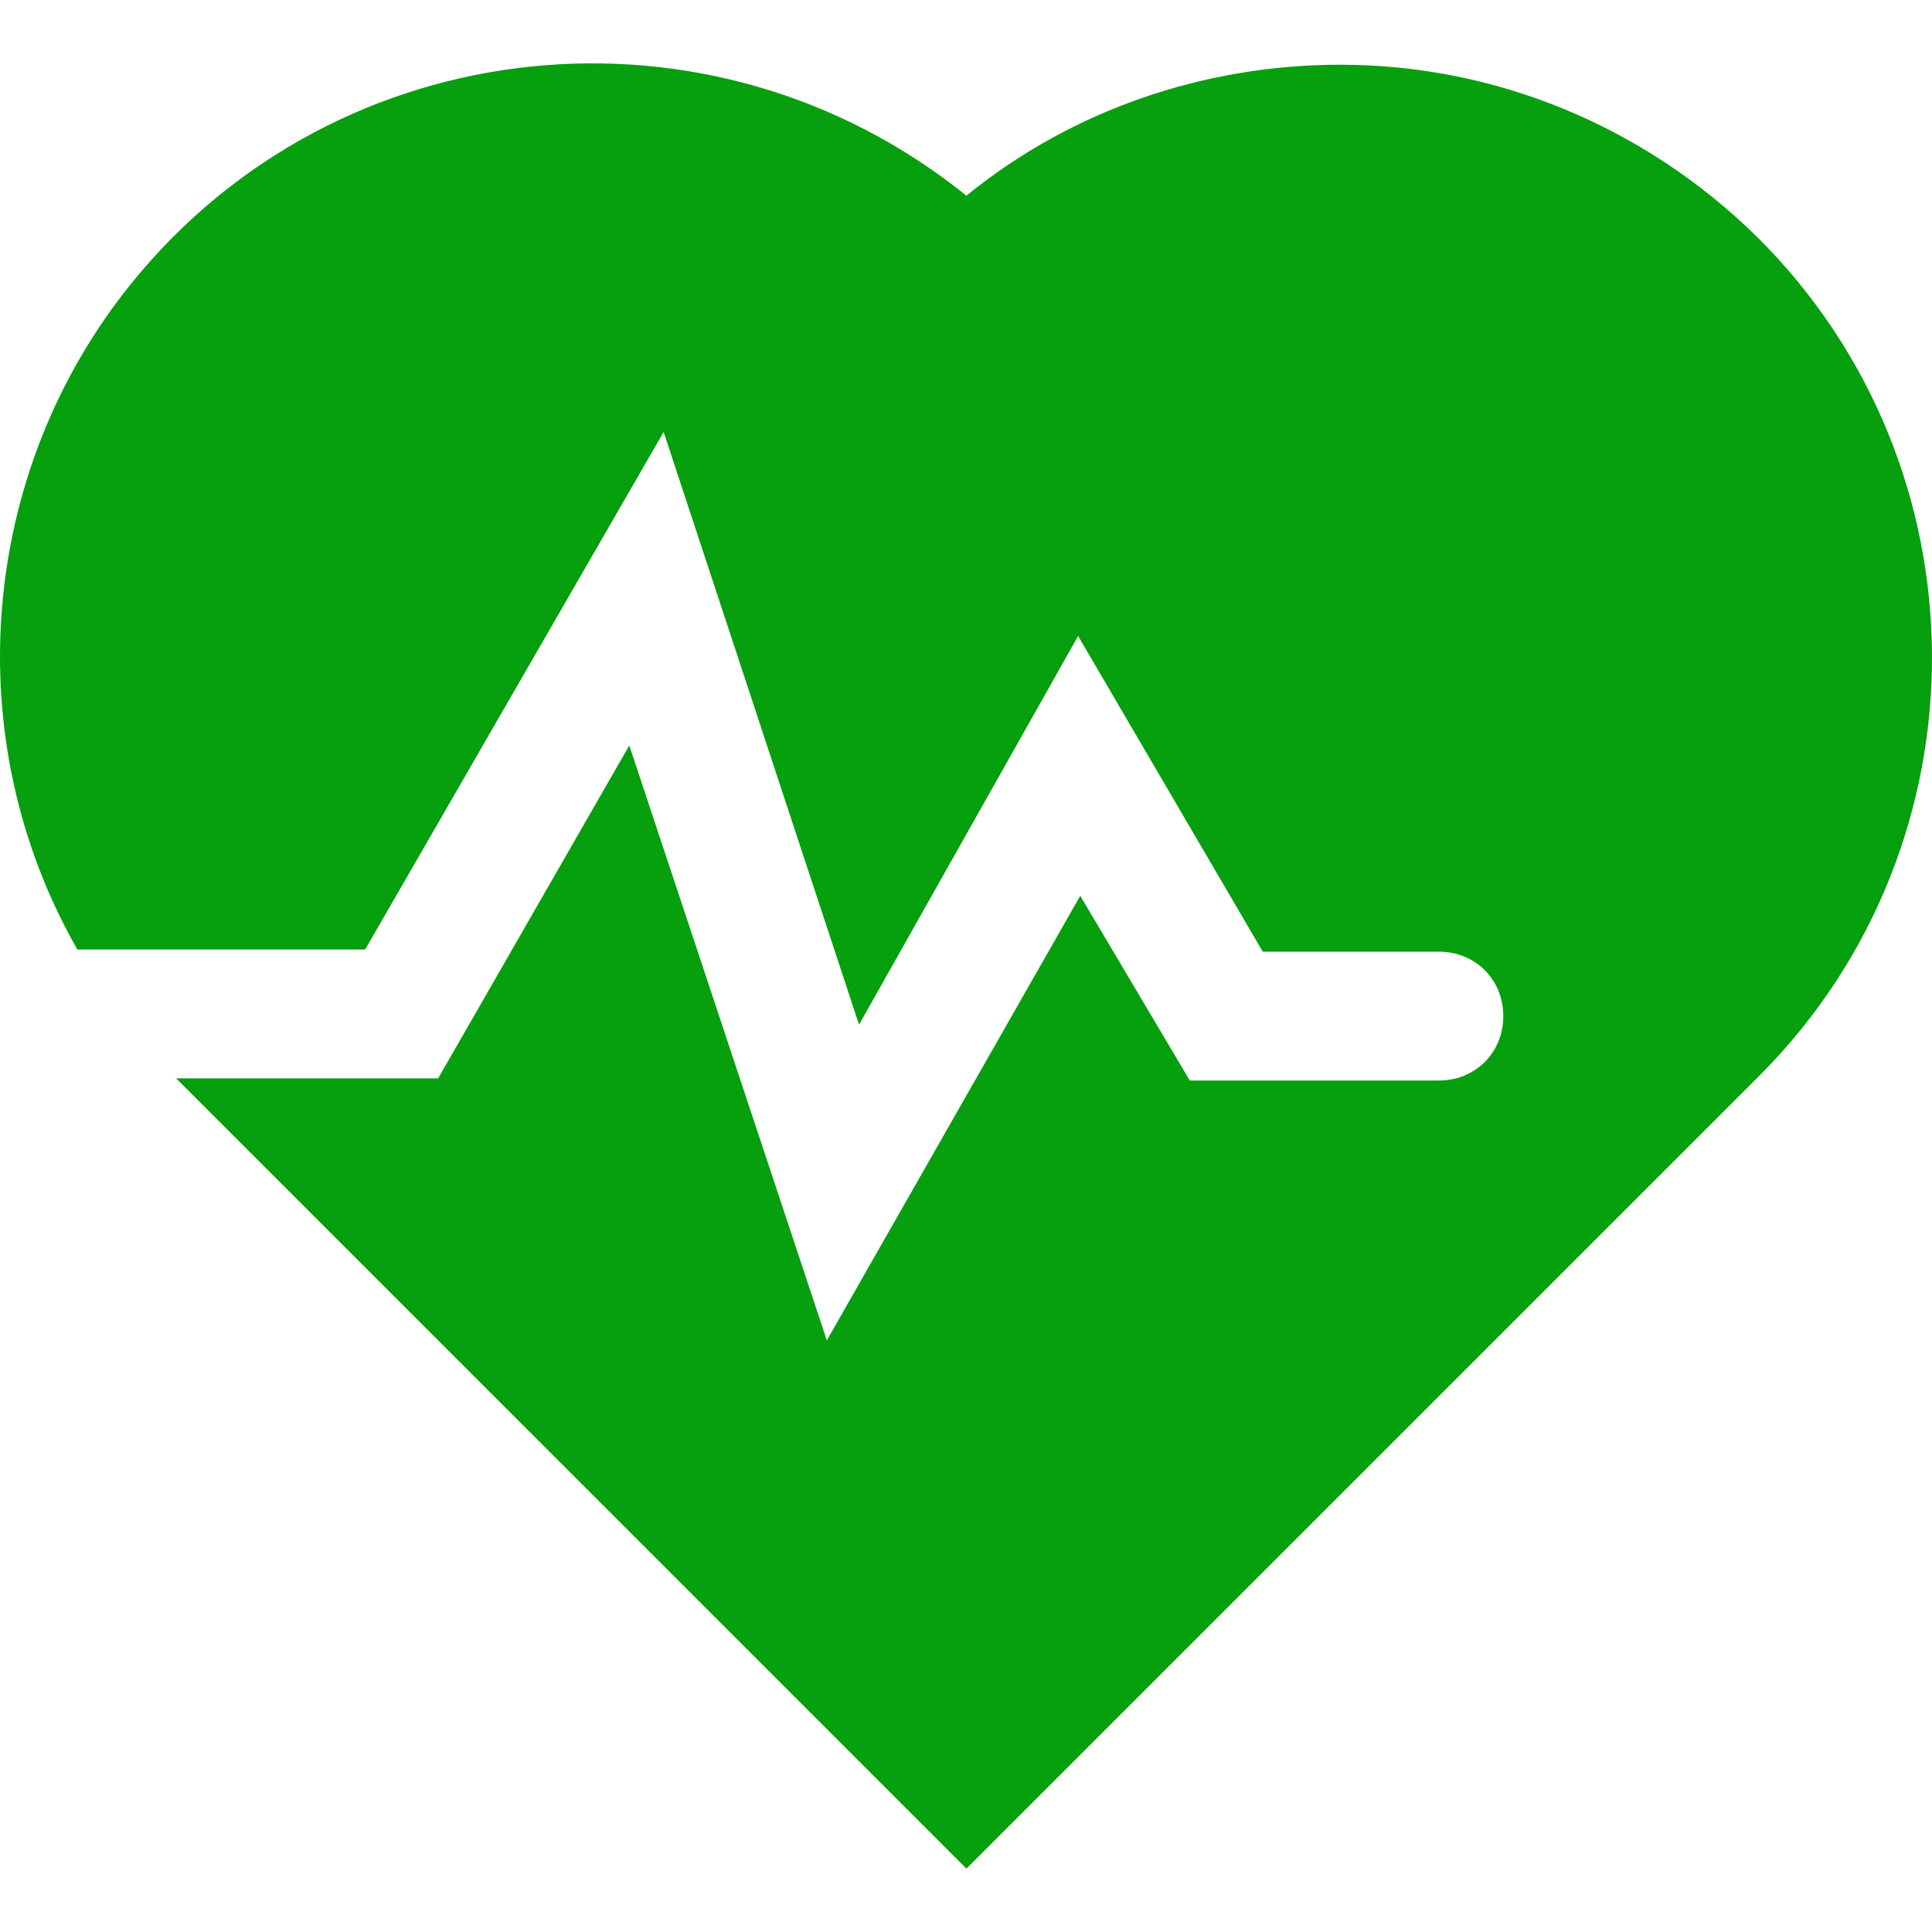 <svg width="36" height="36" viewBox="0 0 36 36" fill="none" xmlns="http://www.w3.org/2000/svg">
<g clip-path="url(#clip0_8010_1475)">
<path d="M32.734 4.408C30.653 2.367 27.892 1.206 24.971 1.206C22.45 1.206 19.969 2.047 18.008 3.647C13.246 -0.194 6.284 0.526 2.442 5.288C-0.399 8.809 -0.799 13.771 1.442 17.693H6.804L12.366 8.049L16.007 19.093L20.089 11.851L23.53 17.733H26.811C27.492 17.733 28.012 18.253 28.012 18.933C28.012 19.613 27.492 20.134 26.811 20.134H22.17L20.129 16.692L15.407 24.976L11.726 13.891L8.164 20.094H3.282L18.008 34.819L32.814 20.014C37.095 15.692 37.055 8.689 32.734 4.408Z" fill="#069F0E"/>
</g>
<defs>
<clipPath id="clip0_8010_1475">
<rect width="36" height="36" fill="white"/>
</clipPath>
</defs>
</svg>
